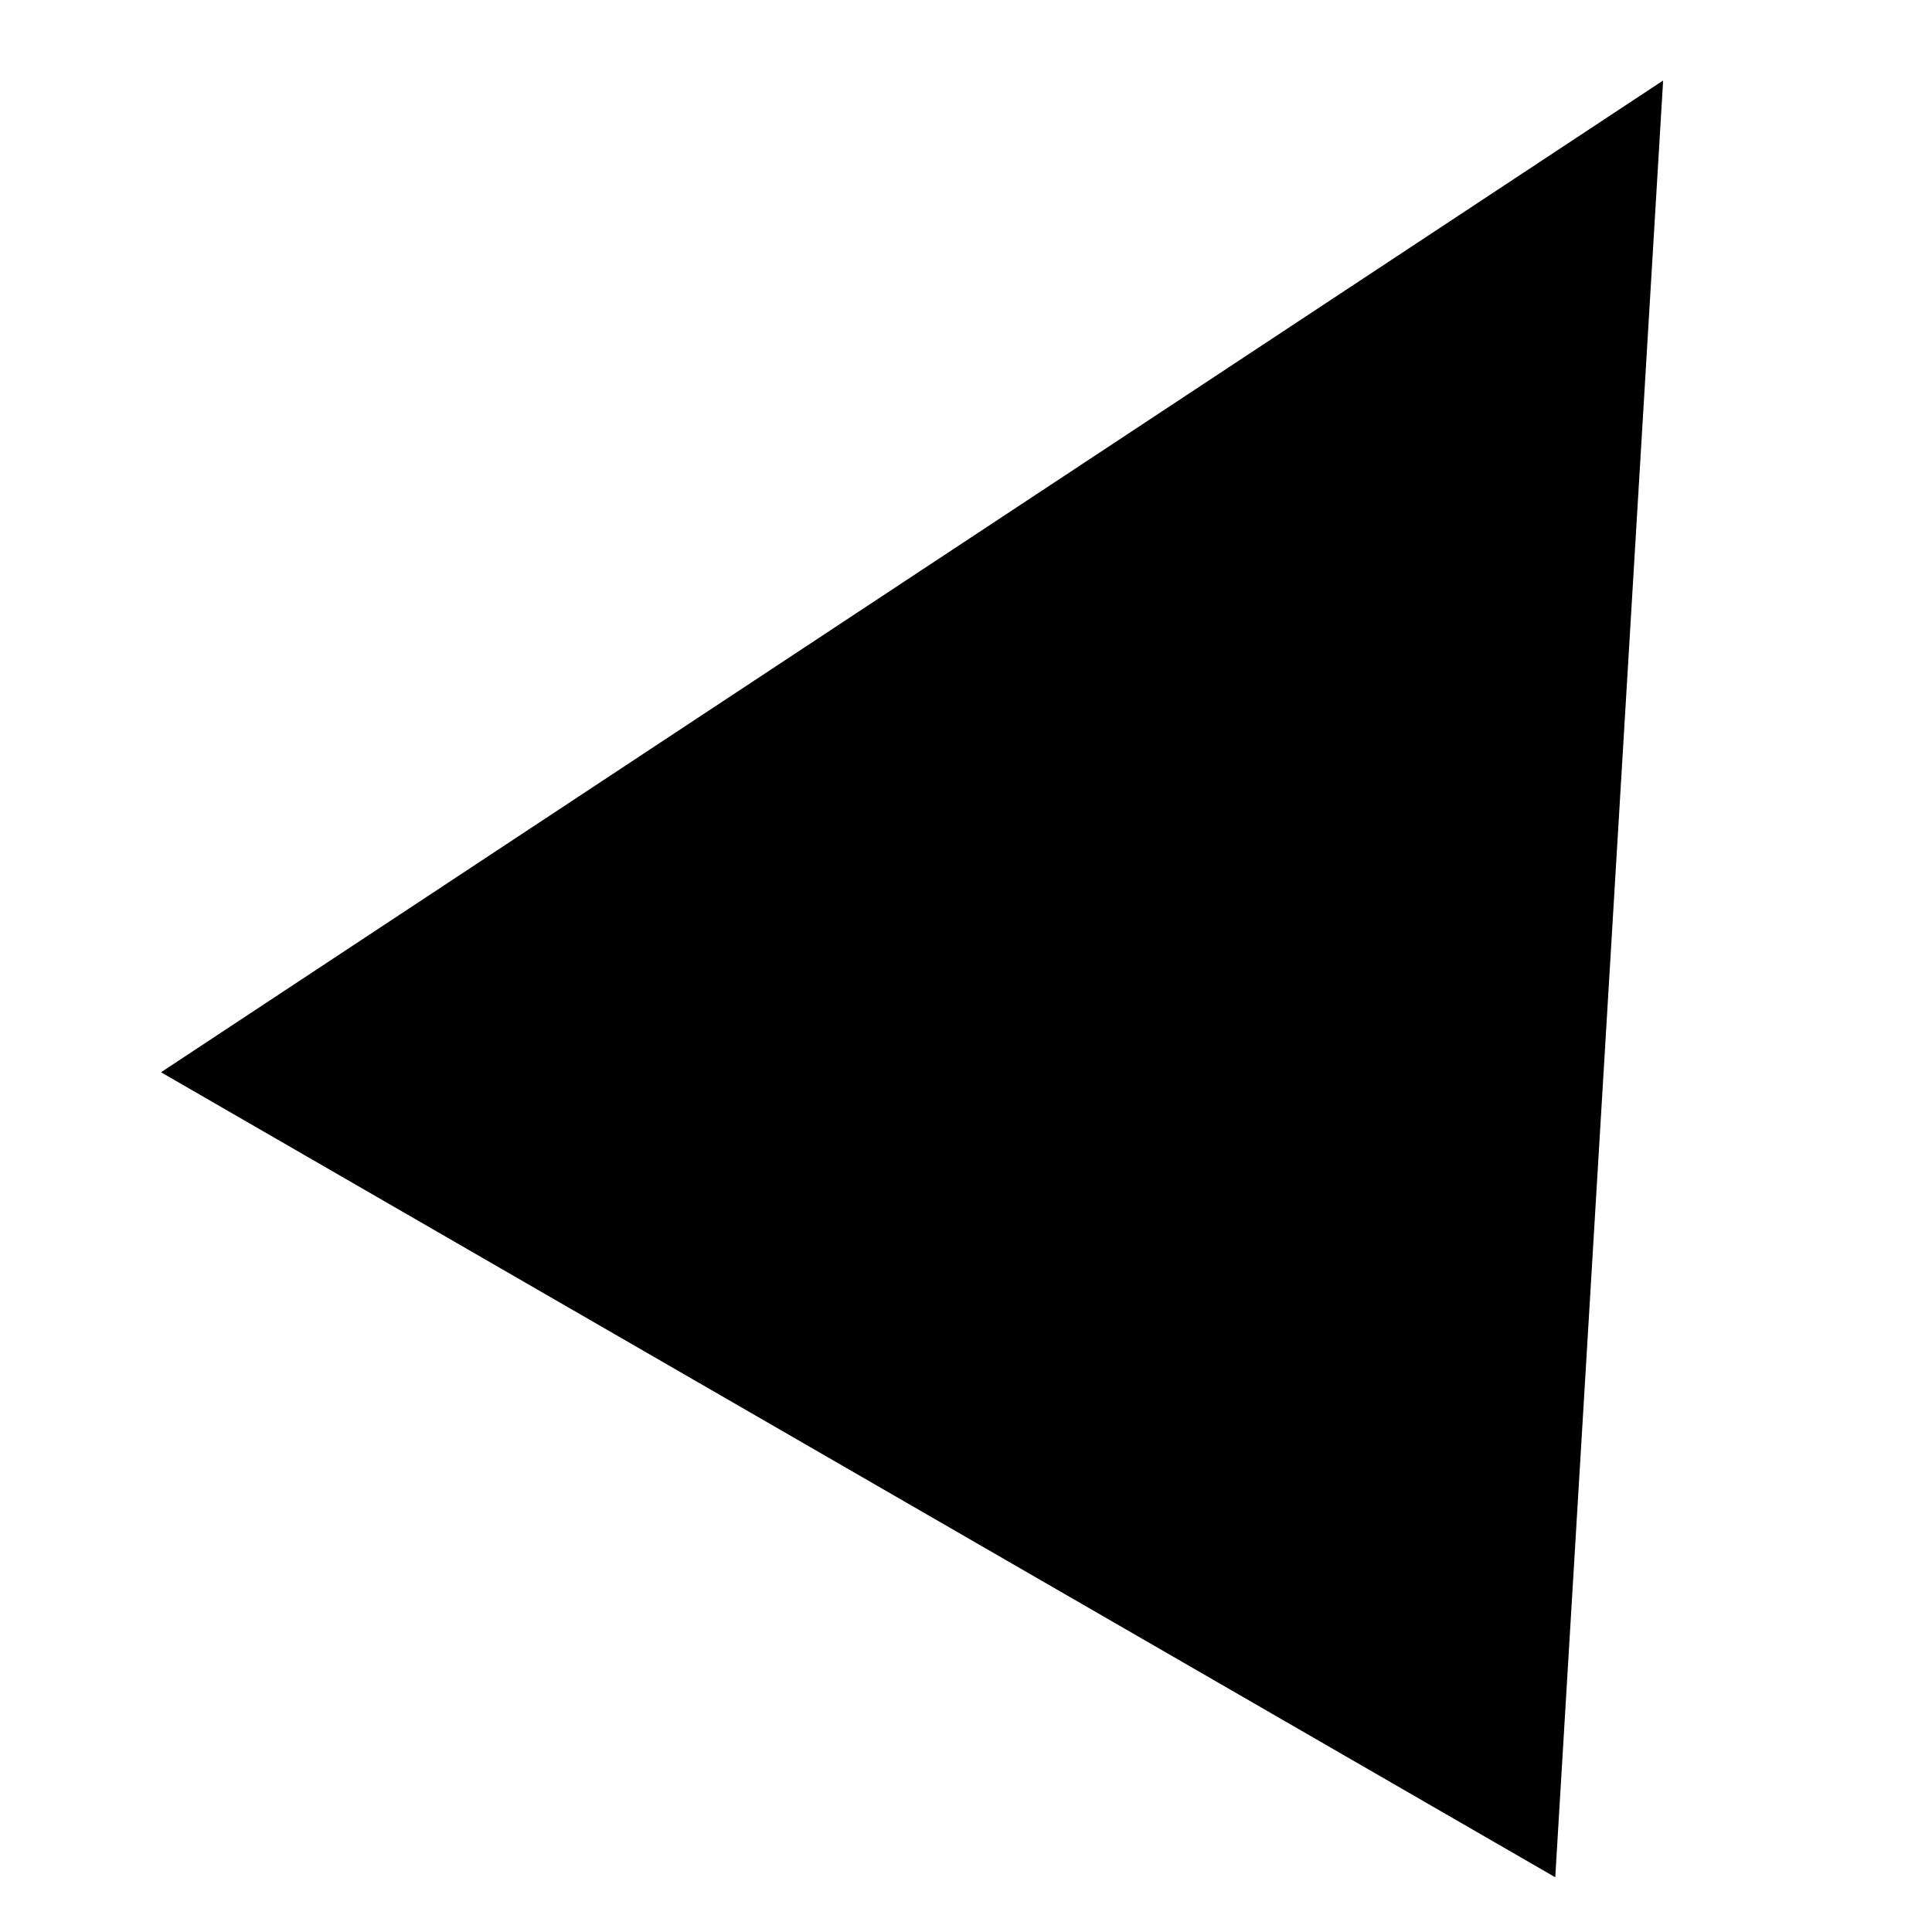 <?xml version="1.0" standalone="no"?><!DOCTYPE svg PUBLIC "-//W3C//DTD SVG 1.1//EN" "http://www.w3.org/Graphics/SVG/1.1/DTD/svg11.dtd"><svg t="1558519230442" class="icon" style="" viewBox="0 0 1024 1024" version="1.1" xmlns="http://www.w3.org/2000/svg" p-id="1805" xmlns:xlink="http://www.w3.org/1999/xlink" width="150" height="150"><defs><style type="text/css"></style></defs><path d="M881.493 42.667l-57.173 952.32-738.987-426.667z" p-id="1806"></path></svg>